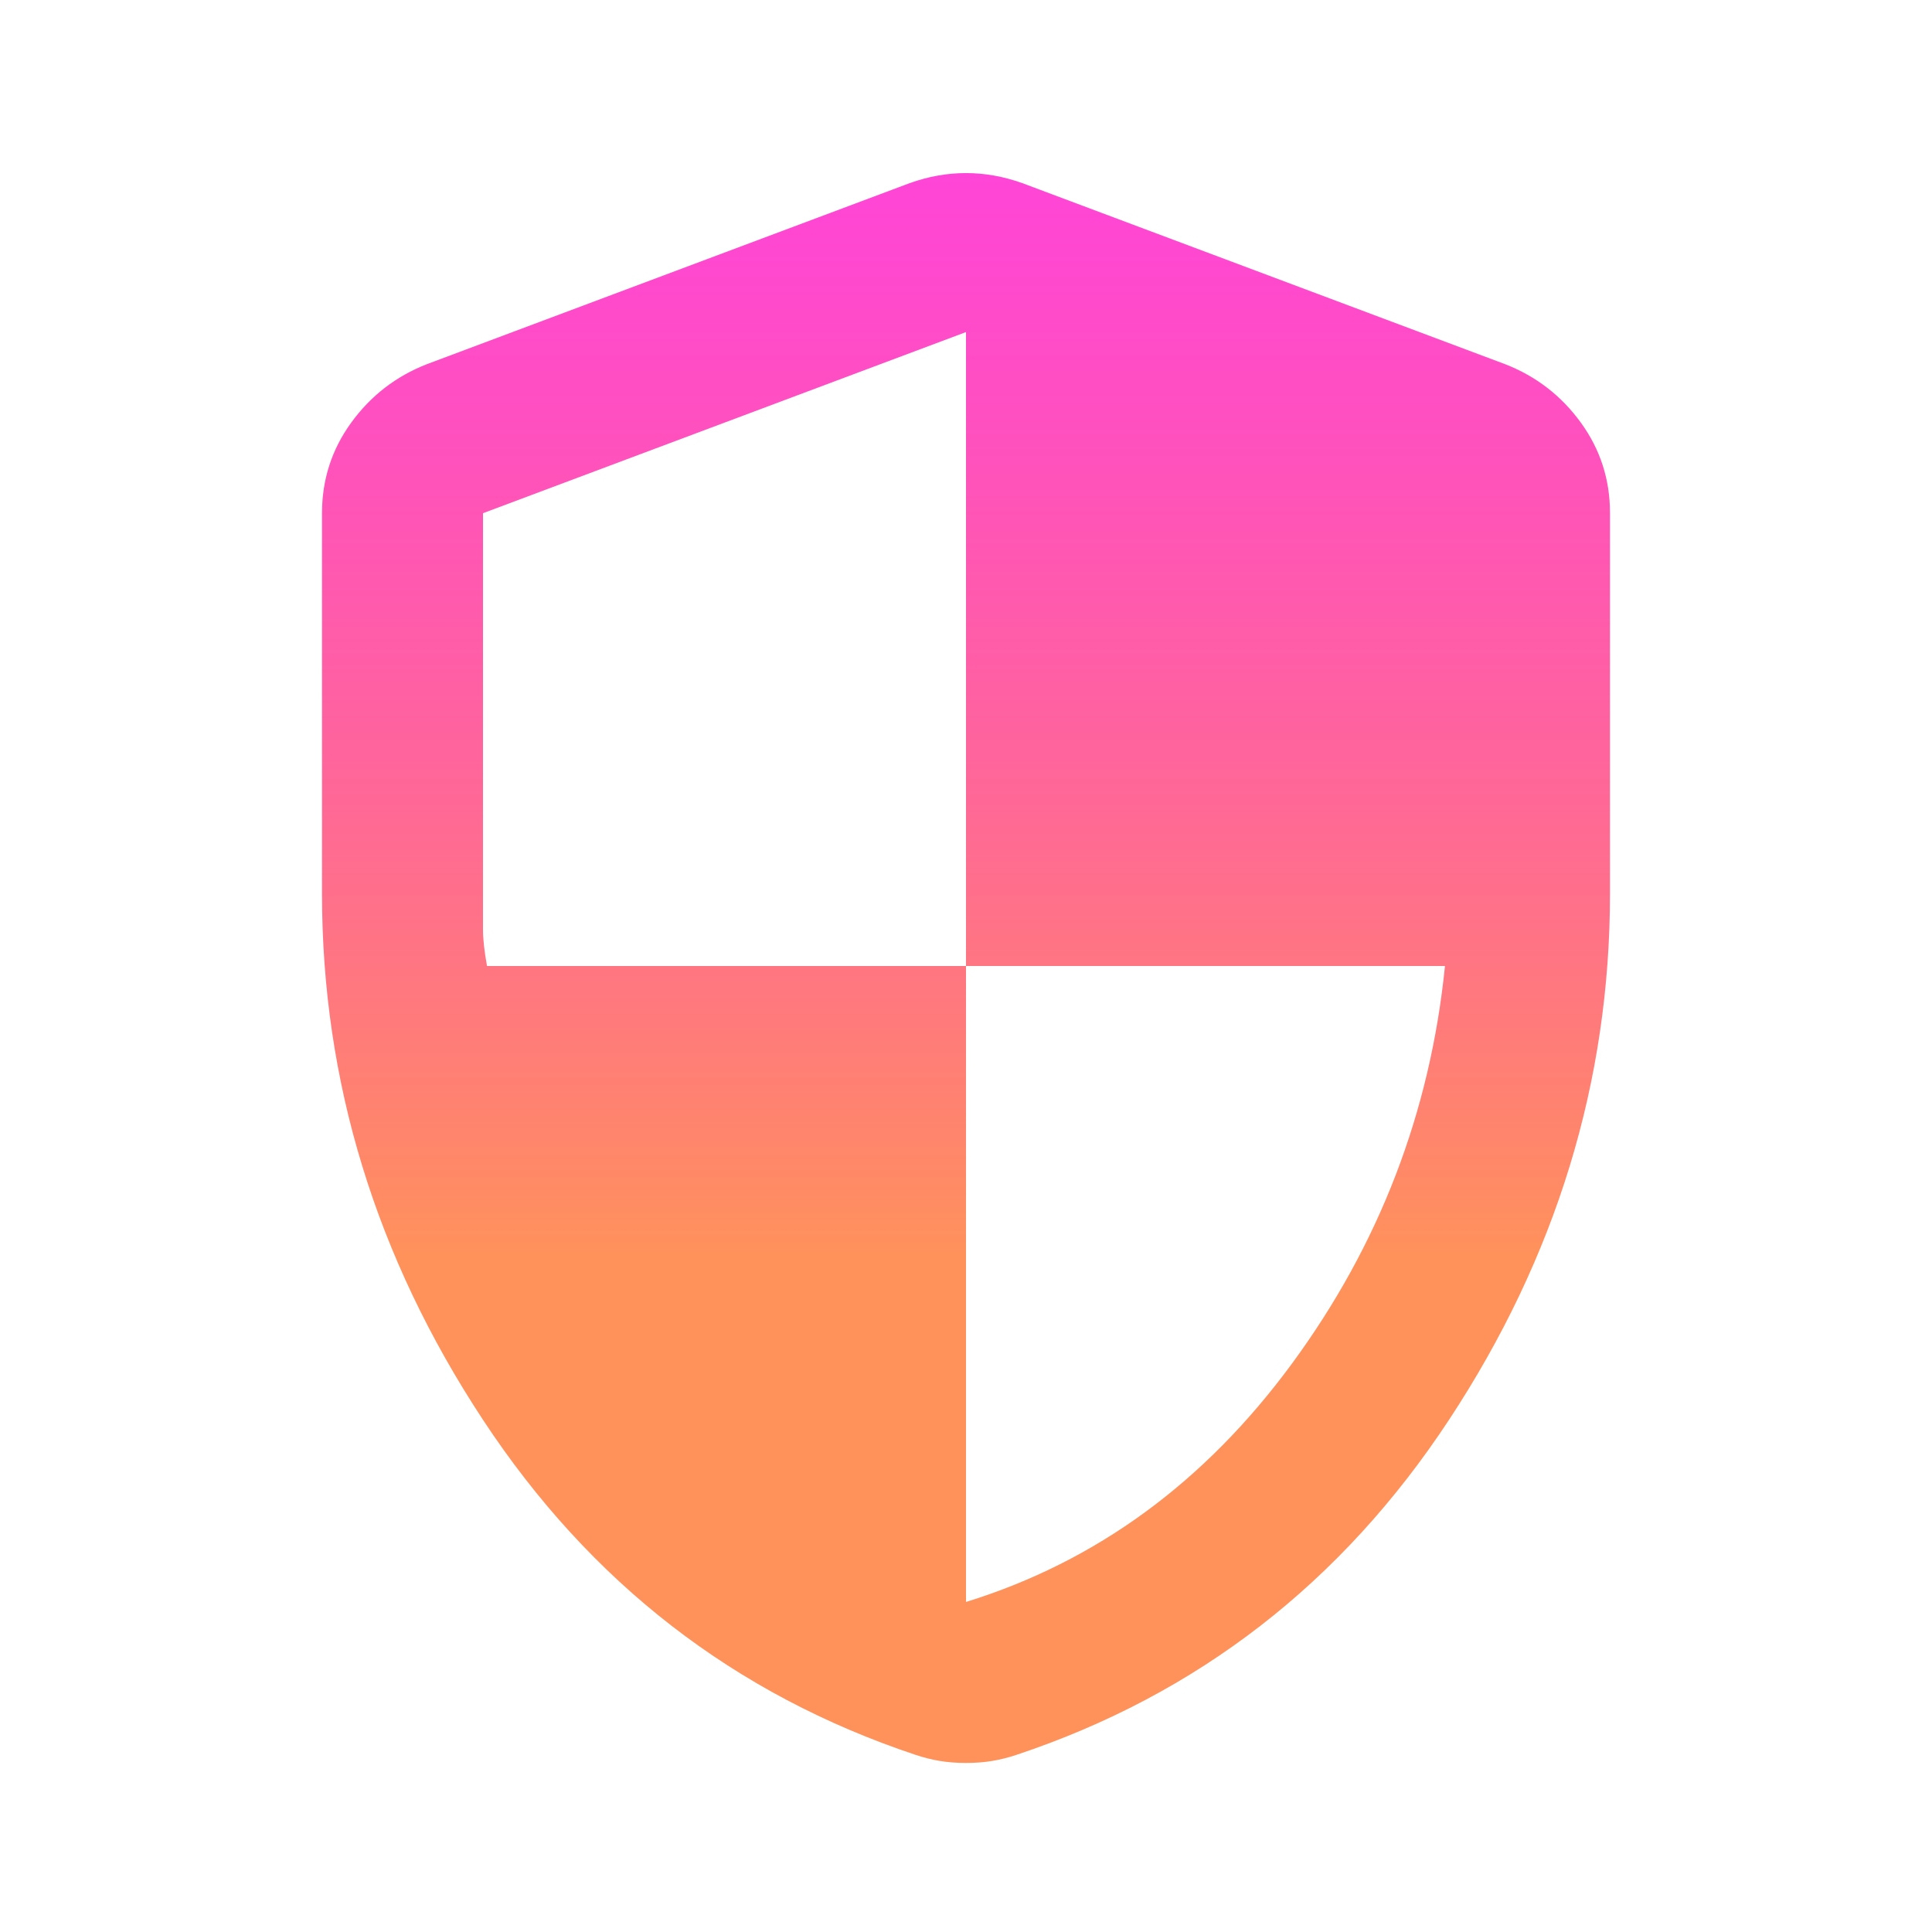 <svg width="512" height="512" viewBox="0 0 512 512" fill="none" xmlns="http://www.w3.org/2000/svg">
<path d="M255.999 424.534C290.488 413.867 319.288 392.804 342.399 361.345C365.51 329.885 379.021 294.77 382.932 256.001H255.999V88.001L127.999 136.001V246.401C127.999 248.889 128.354 252.089 129.065 256.001H255.999V424.534ZM255.999 467.201C253.51 467.201 251.199 467.023 249.065 466.667C246.932 466.312 244.799 465.778 242.665 465.067C194.665 449.067 156.443 419.471 127.999 376.278C99.554 333.085 85.332 286.593 85.332 236.801V136.001C85.332 127.112 87.913 119.112 93.076 112.001C98.239 104.889 104.902 99.734 113.065 96.534L241.065 48.534C246.043 46.756 251.021 45.867 255.999 45.867C260.976 45.867 265.954 46.756 270.932 48.534L398.932 96.534C407.11 99.734 413.78 104.889 418.943 112.001C424.105 119.112 426.68 127.112 426.665 136.001V236.801C426.665 286.578 412.443 333.071 383.999 376.278C355.554 419.485 317.332 449.081 269.332 465.067C267.199 465.778 265.065 466.312 262.932 466.667C260.799 467.023 258.488 467.201 255.999 467.201Z" fill="url(#paint0_linear_56_17)"/>
<defs>
<linearGradient id="paint0_linear_56_17" x1="255.999" y1="45.867" x2="255.999" y2="467.201" gradientUnits="userSpaceOnUse">
<stop stop-color="#FF00C8" stop-opacity="0.729"/>
<stop offset="0.682" stop-color="#FF925B"/>
</linearGradient>
</defs>
</svg>

